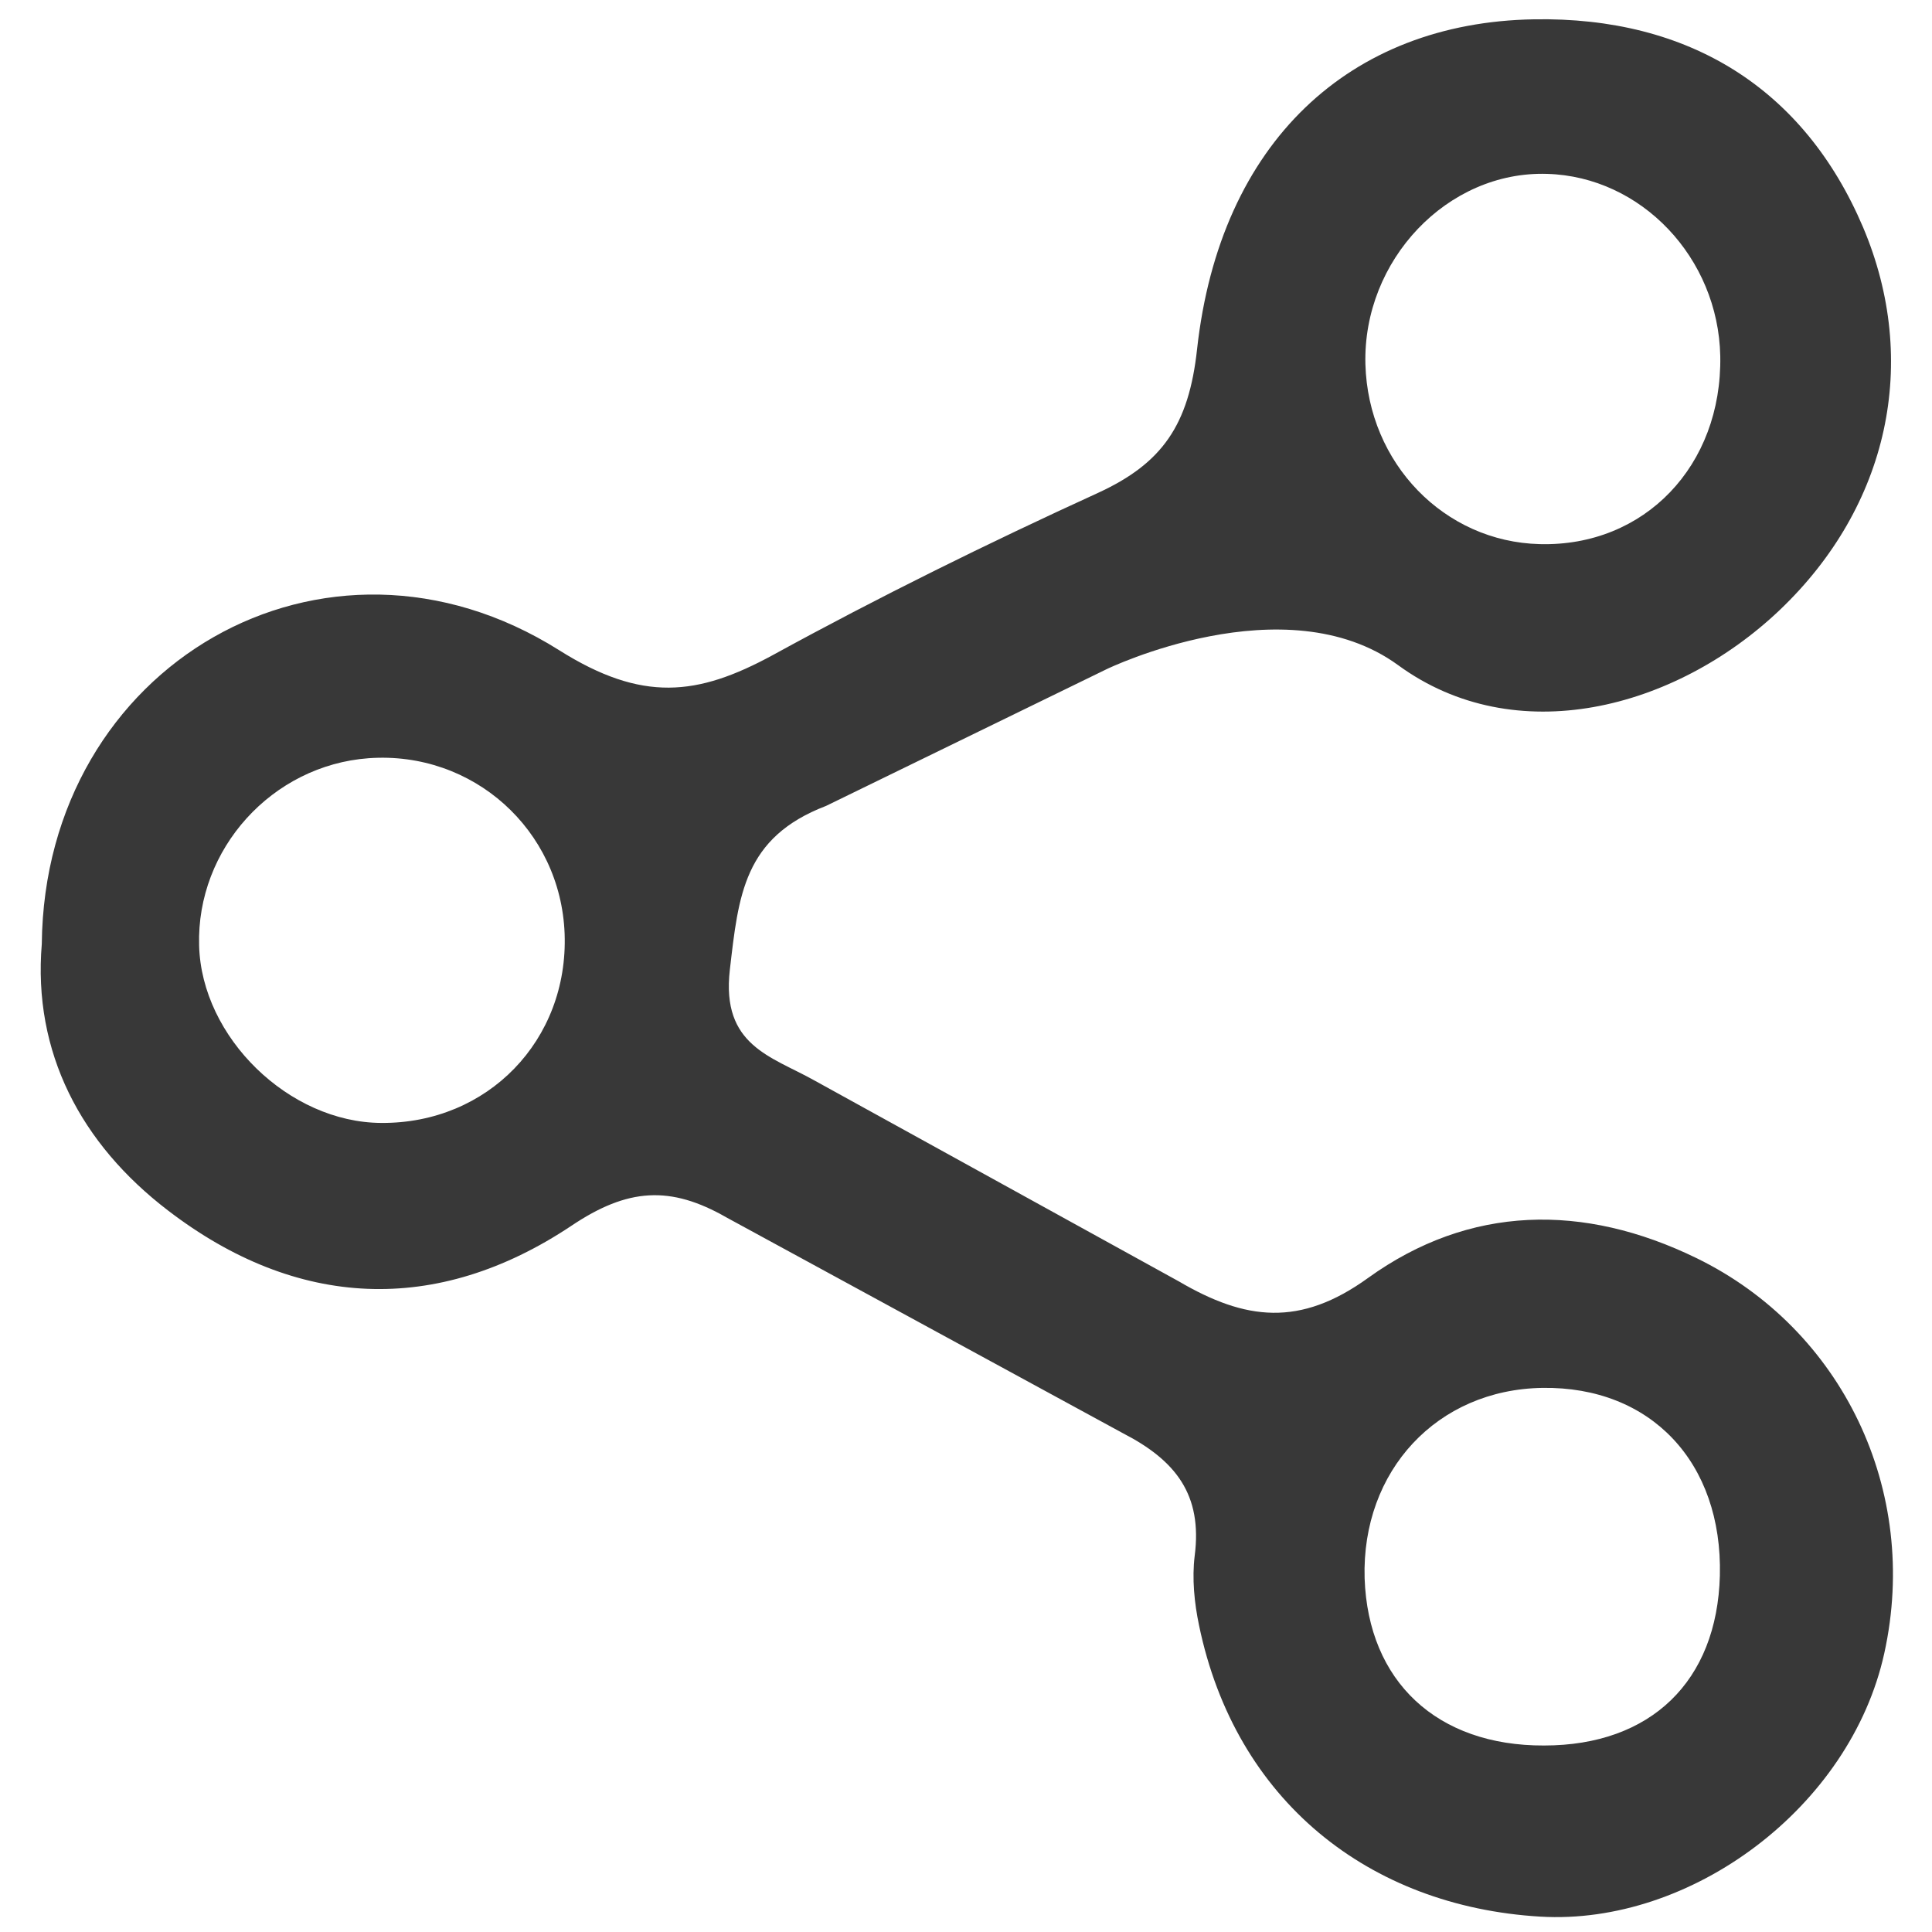 <svg xmlns="http://www.w3.org/2000/svg" viewBox="0 0 490 490">
    <path fill="#383838"
        d="M10.6 239.4c.7-70.8 71.8-111.9 131.2-74.5 21.1 13.3 35.1 11.6 54.1 1.3 27-14.8 54.6-28.4 82.6-41.2 16.3-7.5 23-17.2 25.1-36.4C309.4 36 342.4 5.7 389 4.9c39.5-.7 68.6 17.7 83.5 52.7 14.5 34.2 6.5 70.8-21.1 97.1-26.6 25.3-67.1 35.7-96.8 14-28.7-20.9-73.9 1-73.9 1l-71.2 34.7c-20.9 8-22.2 22.7-24.4 41.6-2.2 19.2 10.5 21.9 21.4 28l92.5 51c16.9 9.9 30.7 11.6 48-.9 25.7-18.5 54.6-19 83.3-5 36.9 18 56.7 58.9 47.6 100.2-8.6 39.1-49 69.1-87.3 66.8-43.4-2.6-77.3-29.4-86.5-73.9-1.2-5.7-1.8-11.9-1.1-17.6 2-15.5-4.8-24.2-18.2-31.1l-100.5-54.7c-14.3-8.2-25.1-7.5-39.4 2.1-34.2 22.8-69.7 21.1-102.3-3.9-22.1-16.9-34.3-40.1-32-67.6zm132.6-2.6c-1-26.4-23.3-46.4-49.7-44.5-24.5 1.8-43.7 23-43 47.5.6 23.3 22.8 44.9 46.2 45 27 .2 47.5-21 46.5-48zM436.3 90.3c-.5-24.9-20-45.5-43.9-46.2-25.3-.8-46.8 21.9-46.1 48.3.7 25.1 20 45 44.2 45.6 26.6.7 46.3-19.9 45.8-47.7zm-44.7 352.4c27.1 0 43.9-16.3 44.6-43.1.7-28.7-17.5-48-45-47.6-26.7.4-45.9 21-45.1 48.3.9 26.2 18.4 42.5 45.5 42.4z" />
</svg>